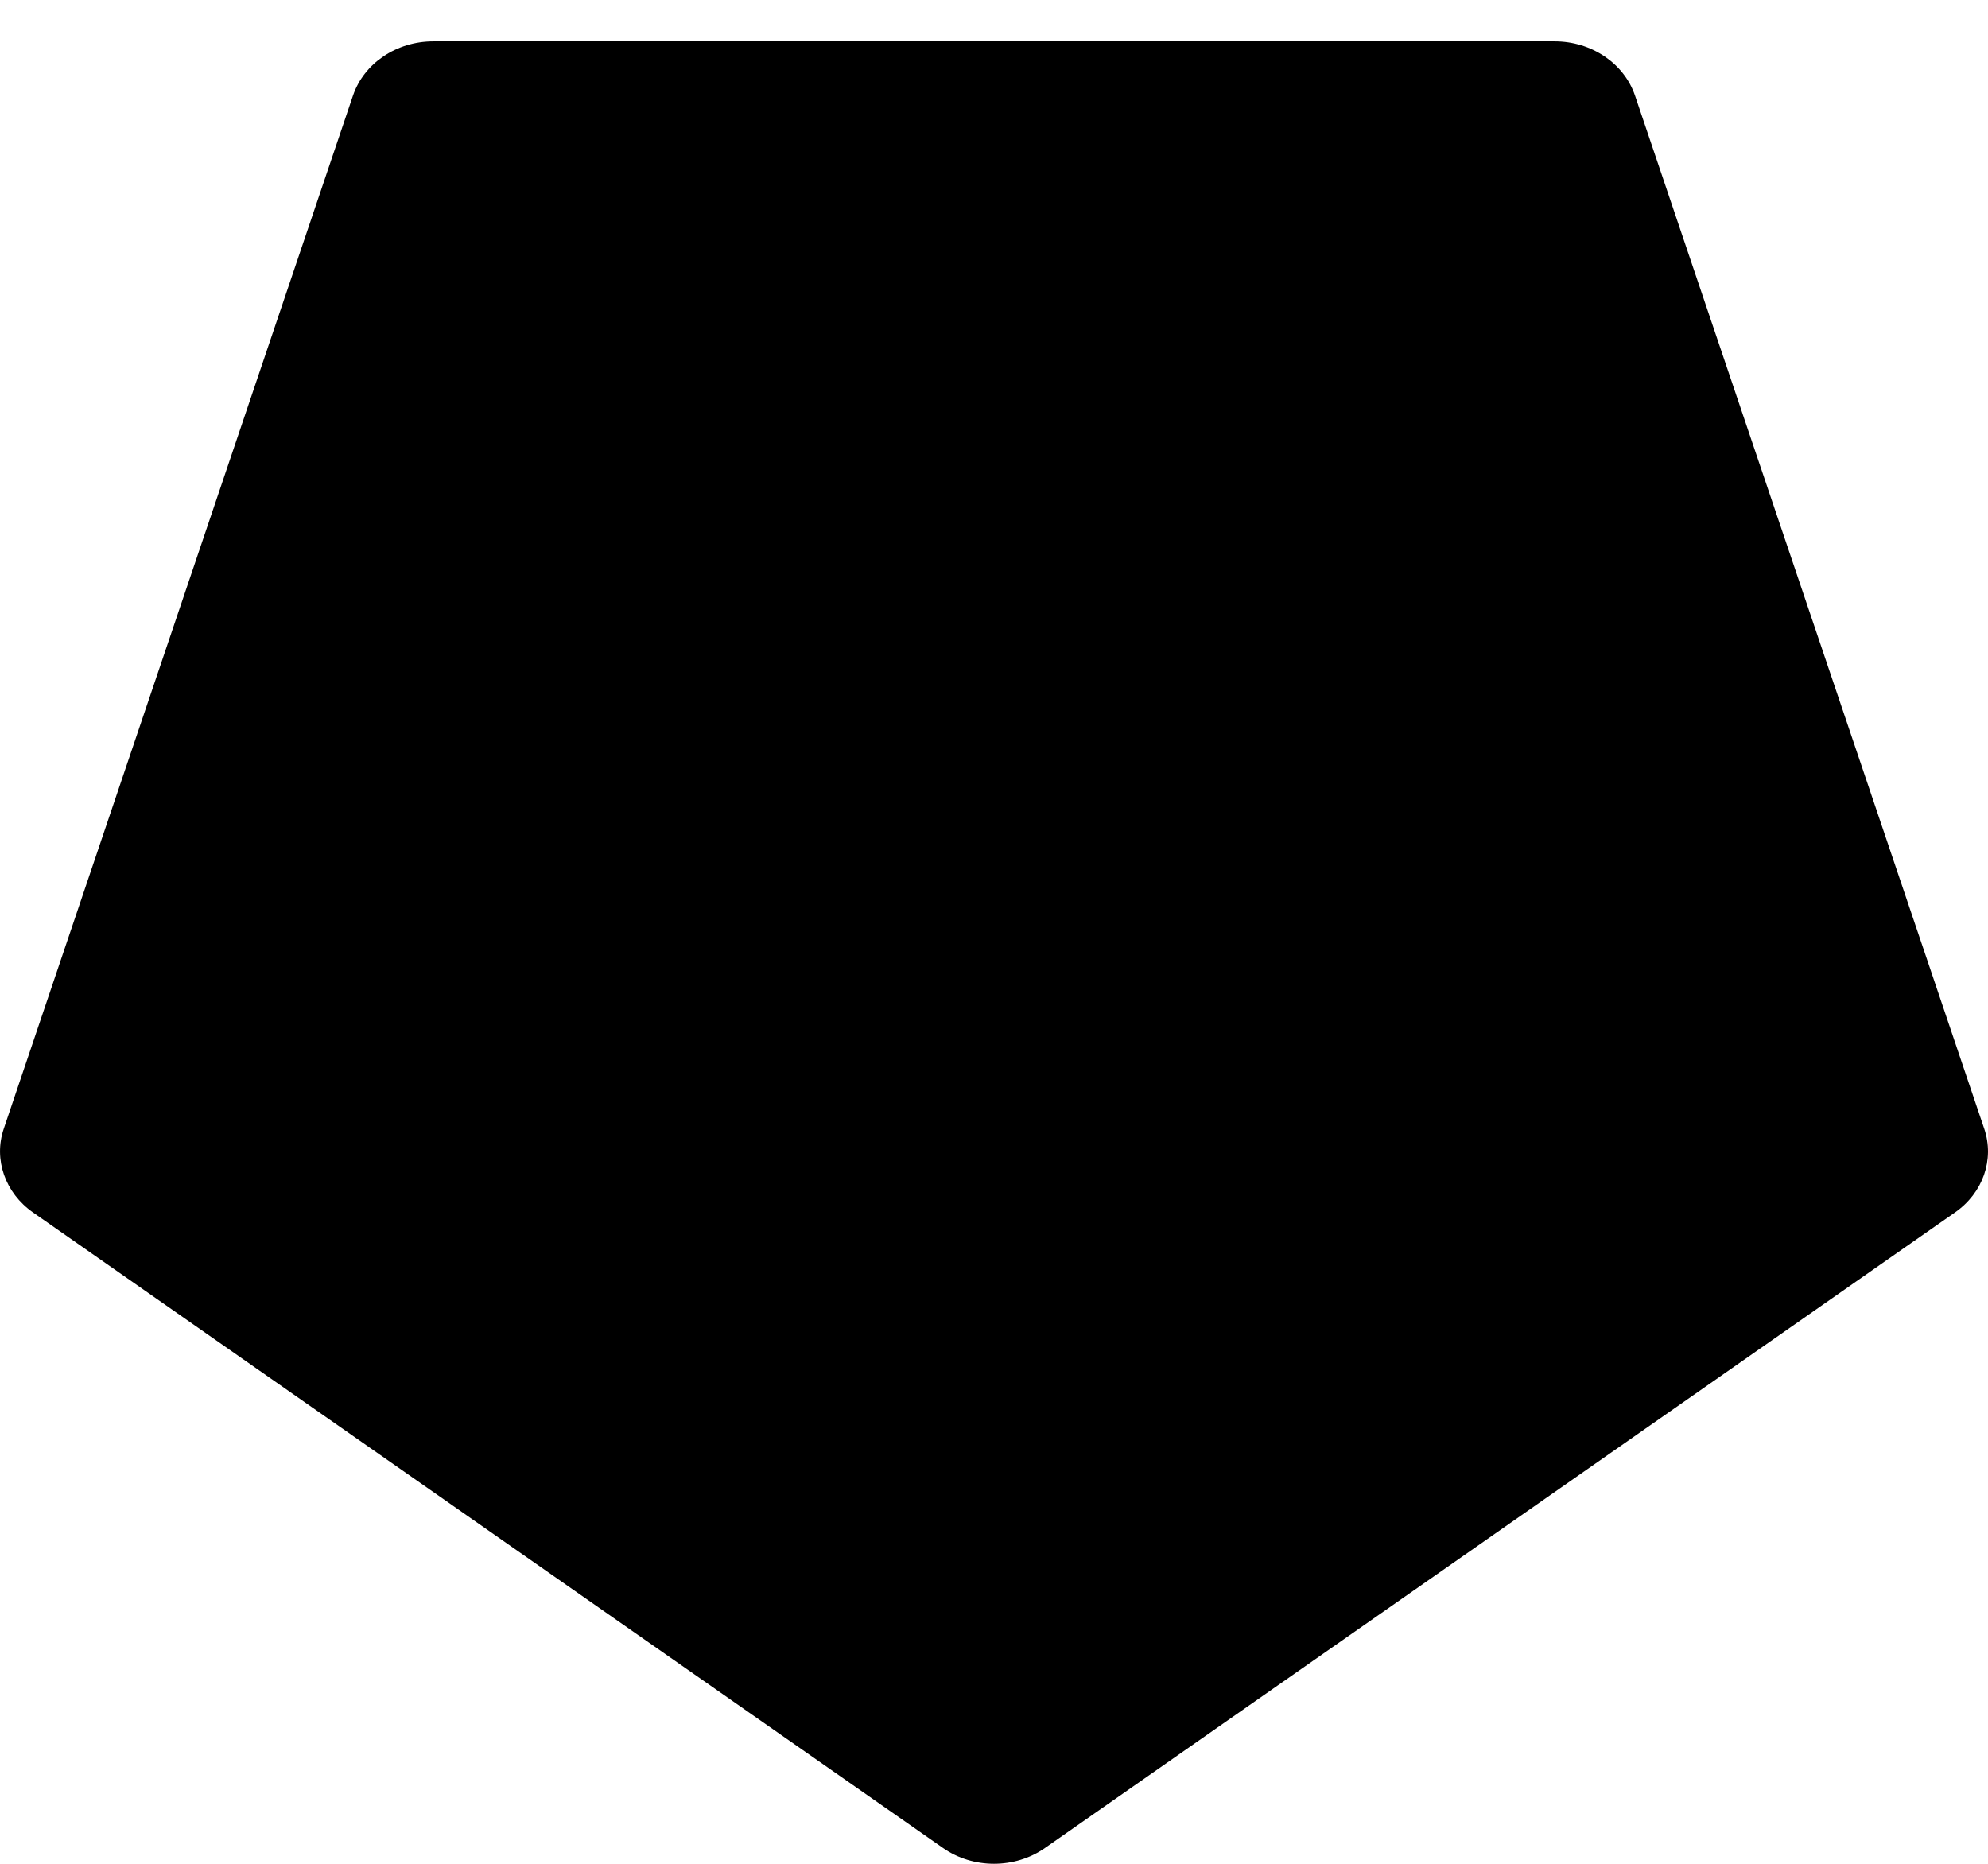 <svg width="16" height="15" viewBox="0 0 16 15" fill="none" xmlns="http://www.w3.org/2000/svg">
<path d="M7.59 14.873C7.832 15.042 8.168 15.042 8.41 14.873L15.734 9.758C15.96 9.601 16.053 9.332 15.97 9.085L13.159 0.769C13.071 0.51 12.809 0.333 12.513 0.333H3.487C3.19 0.333 2.929 0.51 2.841 0.769L0.03 9.085C-0.053 9.332 0.041 9.601 0.266 9.758L7.59 14.873Z" fill="black"/>
</svg>
